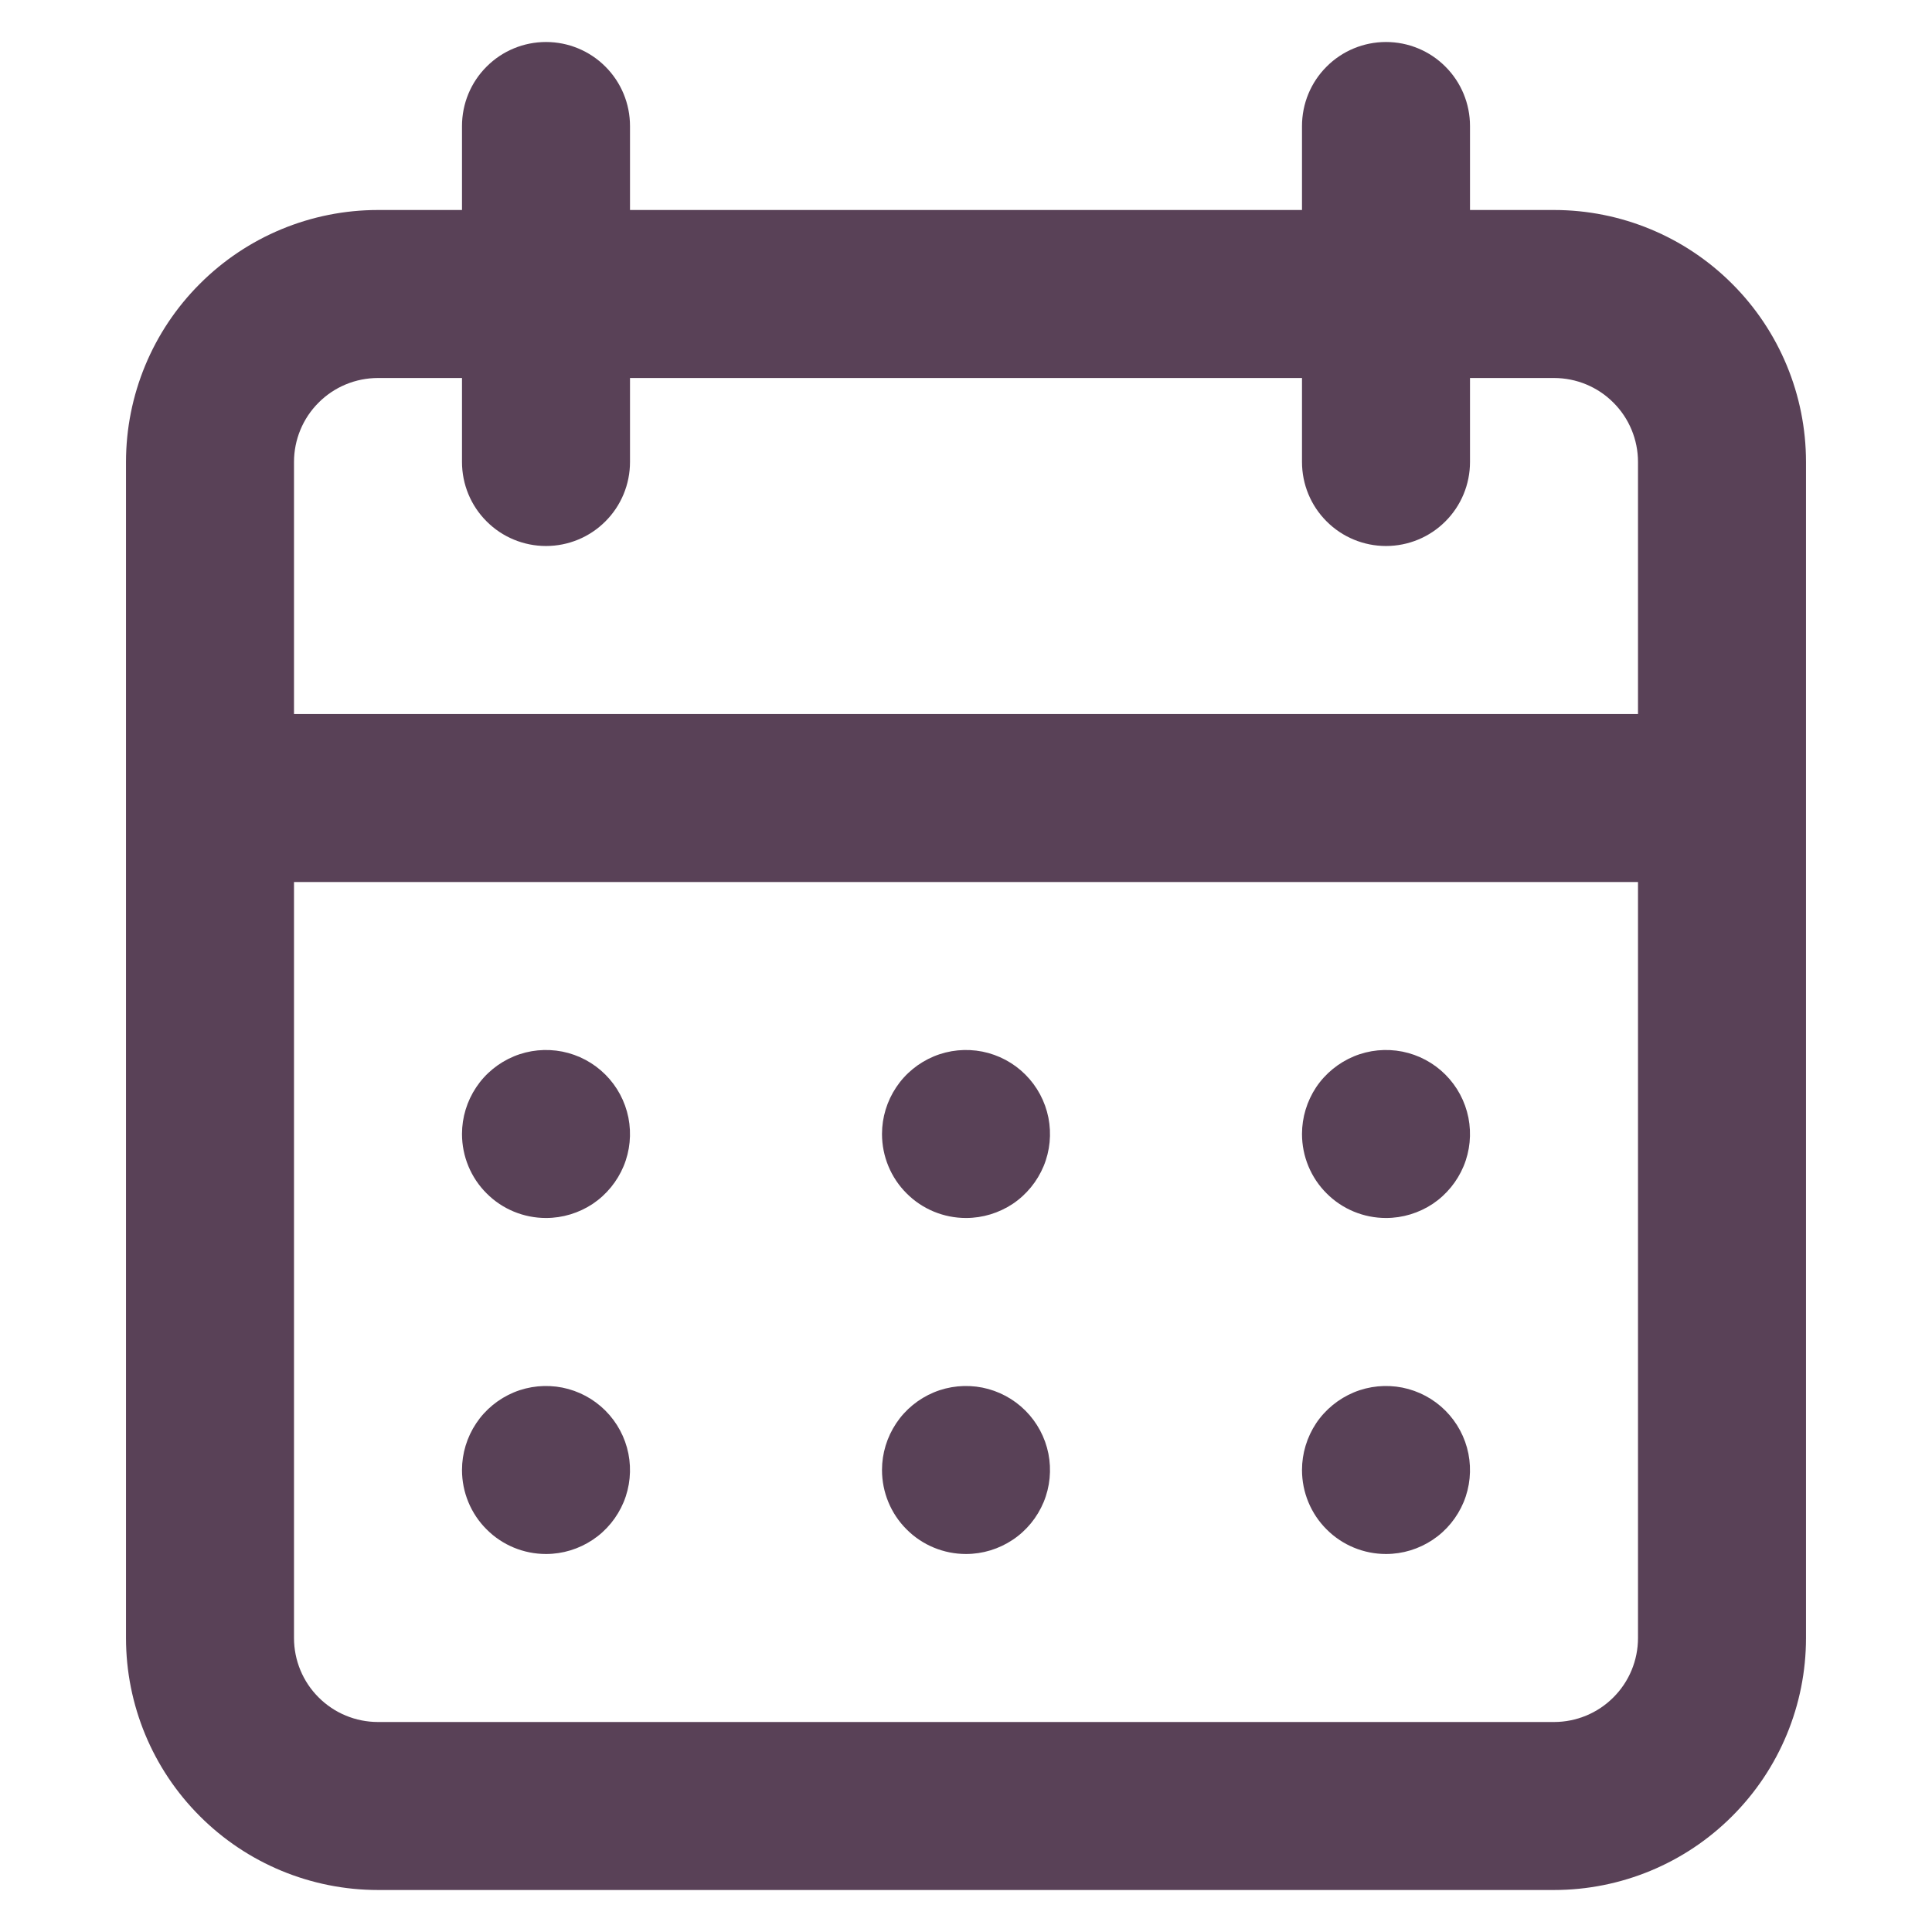 <svg width="25" height="25" viewBox="0 0 20 23" fill="none" xmlns="http://www.w3.org/2000/svg">
    <path
        d="M10 18.5C10.198 18.5 10.391 18.441 10.556 18.331C10.72 18.222 10.848 18.065 10.924 17.883C11 17.7 11.019 17.499 10.981 17.305C10.942 17.111 10.847 16.933 10.707 16.793C10.567 16.653 10.389 16.558 10.195 16.519C10.001 16.481 9.8 16.5 9.617 16.576C9.435 16.652 9.278 16.78 9.169 16.944C9.059 17.109 9 17.302 9 17.5C9 17.765 9.105 18.02 9.293 18.207C9.48 18.395 9.735 18.5 10 18.5ZM15 18.5C15.198 18.5 15.391 18.441 15.556 18.331C15.72 18.222 15.848 18.065 15.924 17.883C16 17.7 16.019 17.499 15.981 17.305C15.942 17.111 15.847 16.933 15.707 16.793C15.567 16.653 15.389 16.558 15.195 16.519C15.001 16.481 14.8 16.5 14.617 16.576C14.435 16.652 14.278 16.78 14.168 16.944C14.059 17.109 14 17.302 14 17.5C14 17.765 14.105 18.02 14.293 18.207C14.48 18.395 14.735 18.5 15 18.5ZM15 14.5C15.198 14.5 15.391 14.441 15.556 14.332C15.72 14.222 15.848 14.065 15.924 13.883C16 13.7 16.019 13.499 15.981 13.305C15.942 13.111 15.847 12.933 15.707 12.793C15.567 12.653 15.389 12.558 15.195 12.519C15.001 12.481 14.8 12.5 14.617 12.576C14.435 12.652 14.278 12.78 14.168 12.944C14.059 13.109 14 13.302 14 13.5C14 13.765 14.105 14.02 14.293 14.207C14.48 14.395 14.735 14.5 15 14.5ZM10 14.5C10.198 14.5 10.391 14.441 10.556 14.332C10.72 14.222 10.848 14.065 10.924 13.883C11 13.7 11.019 13.499 10.981 13.305C10.942 13.111 10.847 12.933 10.707 12.793C10.567 12.653 10.389 12.558 10.195 12.519C10.001 12.481 9.8 12.5 9.617 12.576C9.435 12.652 9.278 12.78 9.169 12.944C9.059 13.109 9 13.302 9 13.5C9 13.765 9.105 14.02 9.293 14.207C9.48 14.395 9.735 14.5 10 14.5ZM17 2.5H16V1.5C16 1.235 15.895 0.98 15.707 0.793C15.52 0.605 15.265 0.5 15 0.5C14.735 0.5 14.48 0.605 14.293 0.793C14.105 0.98 14 1.235 14 1.5V2.5H6V1.5C6 1.235 5.895 0.98 5.707 0.793C5.52 0.605 5.265 0.5 5 0.5C4.735 0.5 4.48 0.605 4.293 0.793C4.105 0.98 4 1.235 4 1.5V2.5H3C2.204 2.5 1.441 2.816 0.879 3.379C0.316 3.941 0 4.704 0 5.5V19.5C0 20.296 0.316 21.059 0.879 21.621C1.441 22.184 2.204 22.5 3 22.5H17C17.796 22.5 18.559 22.184 19.121 21.621C19.684 21.059 20 20.296 20 19.5V5.5C20 4.704 19.684 3.941 19.121 3.379C18.559 2.816 17.796 2.5 17 2.5ZM18 19.5C18 19.765 17.895 20.02 17.707 20.207C17.52 20.395 17.265 20.5 17 20.5H3C2.735 20.5 2.48 20.395 2.293 20.207C2.105 20.02 2 19.765 2 19.5V10.5H18V19.5ZM18 8.5H2V5.5C2 5.235 2.105 4.98 2.293 4.793C2.48 4.605 2.735 4.5 3 4.5H4V5.5C4 5.765 4.105 6.02 4.293 6.207C4.48 6.395 4.735 6.5 5 6.5C5.265 6.5 5.52 6.395 5.707 6.207C5.895 6.02 6 5.765 6 5.5V4.5H14V5.5C14 5.765 14.105 6.02 14.293 6.207C14.48 6.395 14.735 6.5 15 6.5C15.265 6.5 15.52 6.395 15.707 6.207C15.895 6.02 16 5.765 16 5.5V4.5H17C17.265 4.5 17.52 4.605 17.707 4.793C17.895 4.98 18 5.235 18 5.5V8.5ZM5 14.5C5.198 14.5 5.391 14.441 5.556 14.332C5.72 14.222 5.848 14.065 5.924 13.883C6 13.7 6.019 13.499 5.981 13.305C5.942 13.111 5.847 12.933 5.707 12.793C5.567 12.653 5.389 12.558 5.195 12.519C5.001 12.481 4.8 12.5 4.617 12.576C4.435 12.652 4.278 12.78 4.169 12.944C4.059 13.109 4 13.302 4 13.5C4 13.765 4.105 14.02 4.293 14.207C4.48 14.395 4.735 14.5 5 14.5ZM5 18.5C5.198 18.5 5.391 18.441 5.556 18.331C5.72 18.222 5.848 18.065 5.924 17.883C6 17.7 6.019 17.499 5.981 17.305C5.942 17.111 5.847 16.933 5.707 16.793C5.567 16.653 5.389 16.558 5.195 16.519C5.001 16.481 4.8 16.5 4.617 16.576C4.435 16.652 4.278 16.78 4.169 16.944C4.059 17.109 4 17.302 4 17.5C4 17.765 4.105 18.02 4.293 18.207C4.48 18.395 4.735 18.5 5 18.5Z"
        fill="#594157" />
</svg>